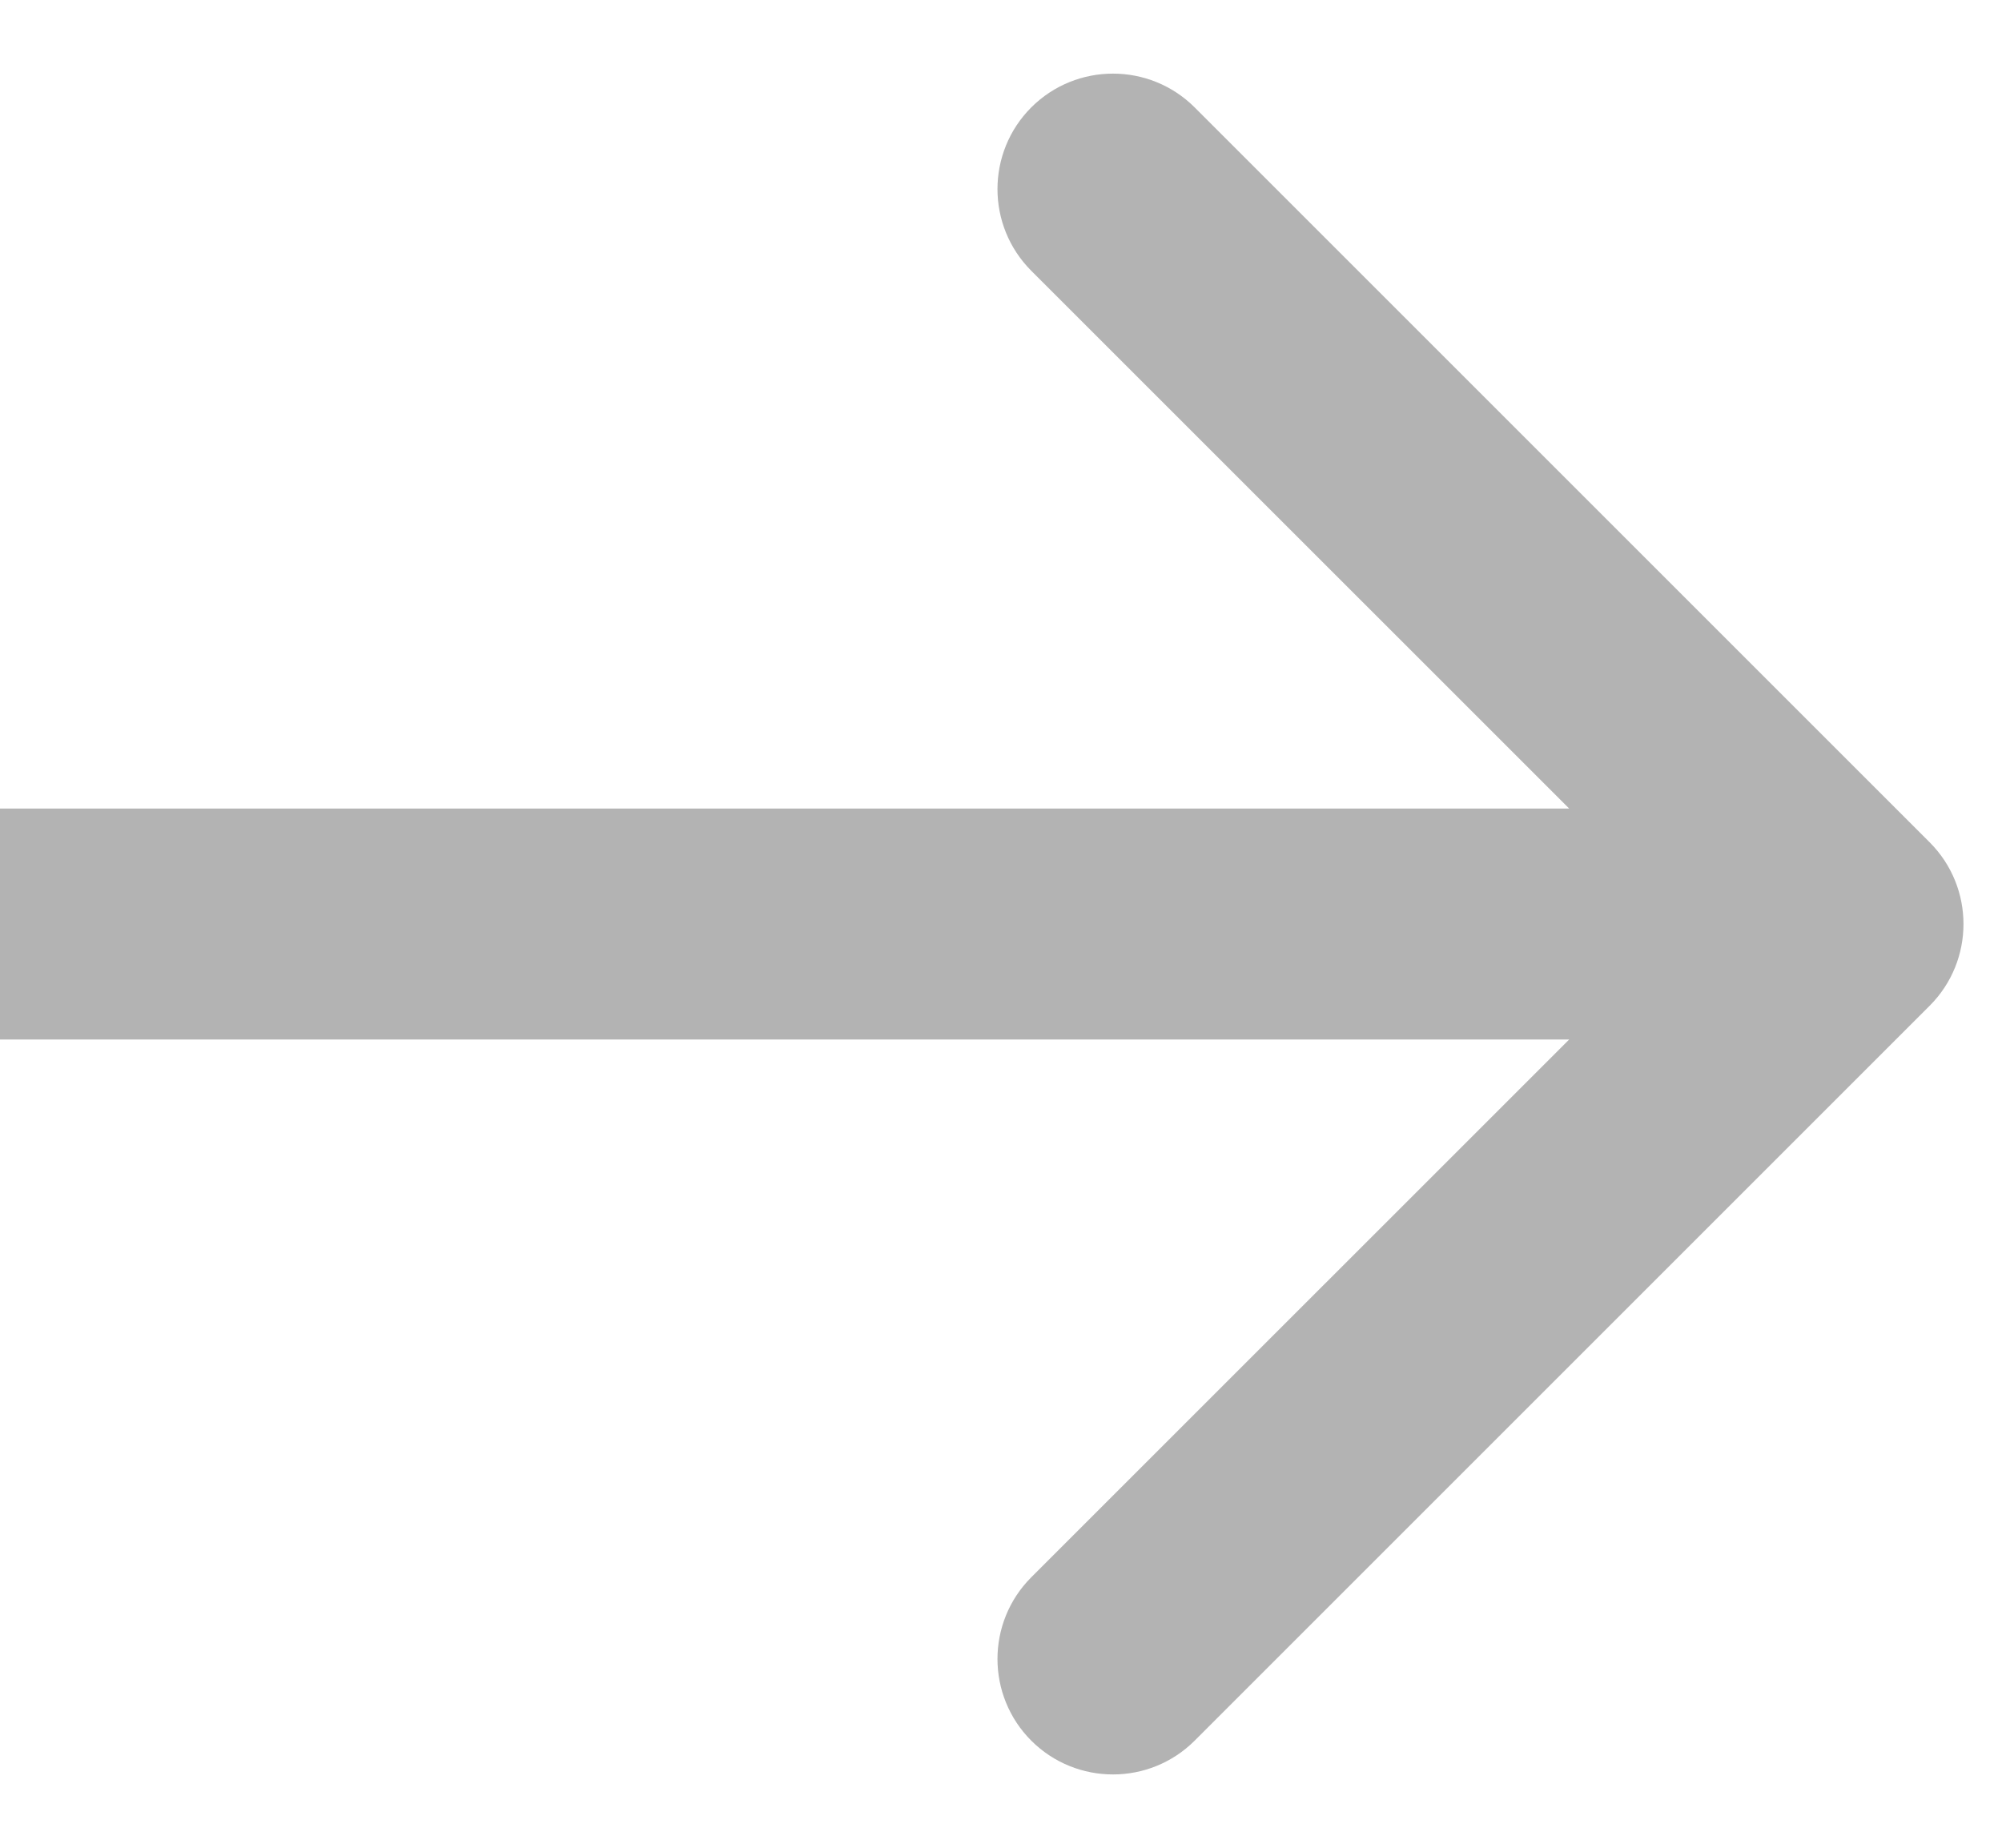 <svg width="26" height="24" viewBox="0 0 26 24" fill="none" xmlns="http://www.w3.org/2000/svg">
<path opacity="0.3" d="M25.061 13.063C25.646 12.477 25.646 11.527 25.061 10.941L15.515 1.395C14.929 0.81 13.979 0.81 13.393 1.395C12.808 1.981 12.808 2.931 13.393 3.517L21.879 12.002L13.393 20.487C12.808 21.073 12.808 22.023 13.393 22.609C13.979 23.194 14.929 23.194 15.515 22.609L25.061 13.063ZM0 13.502H24V10.502H0V13.502Z" fill="black"/>
</svg>
